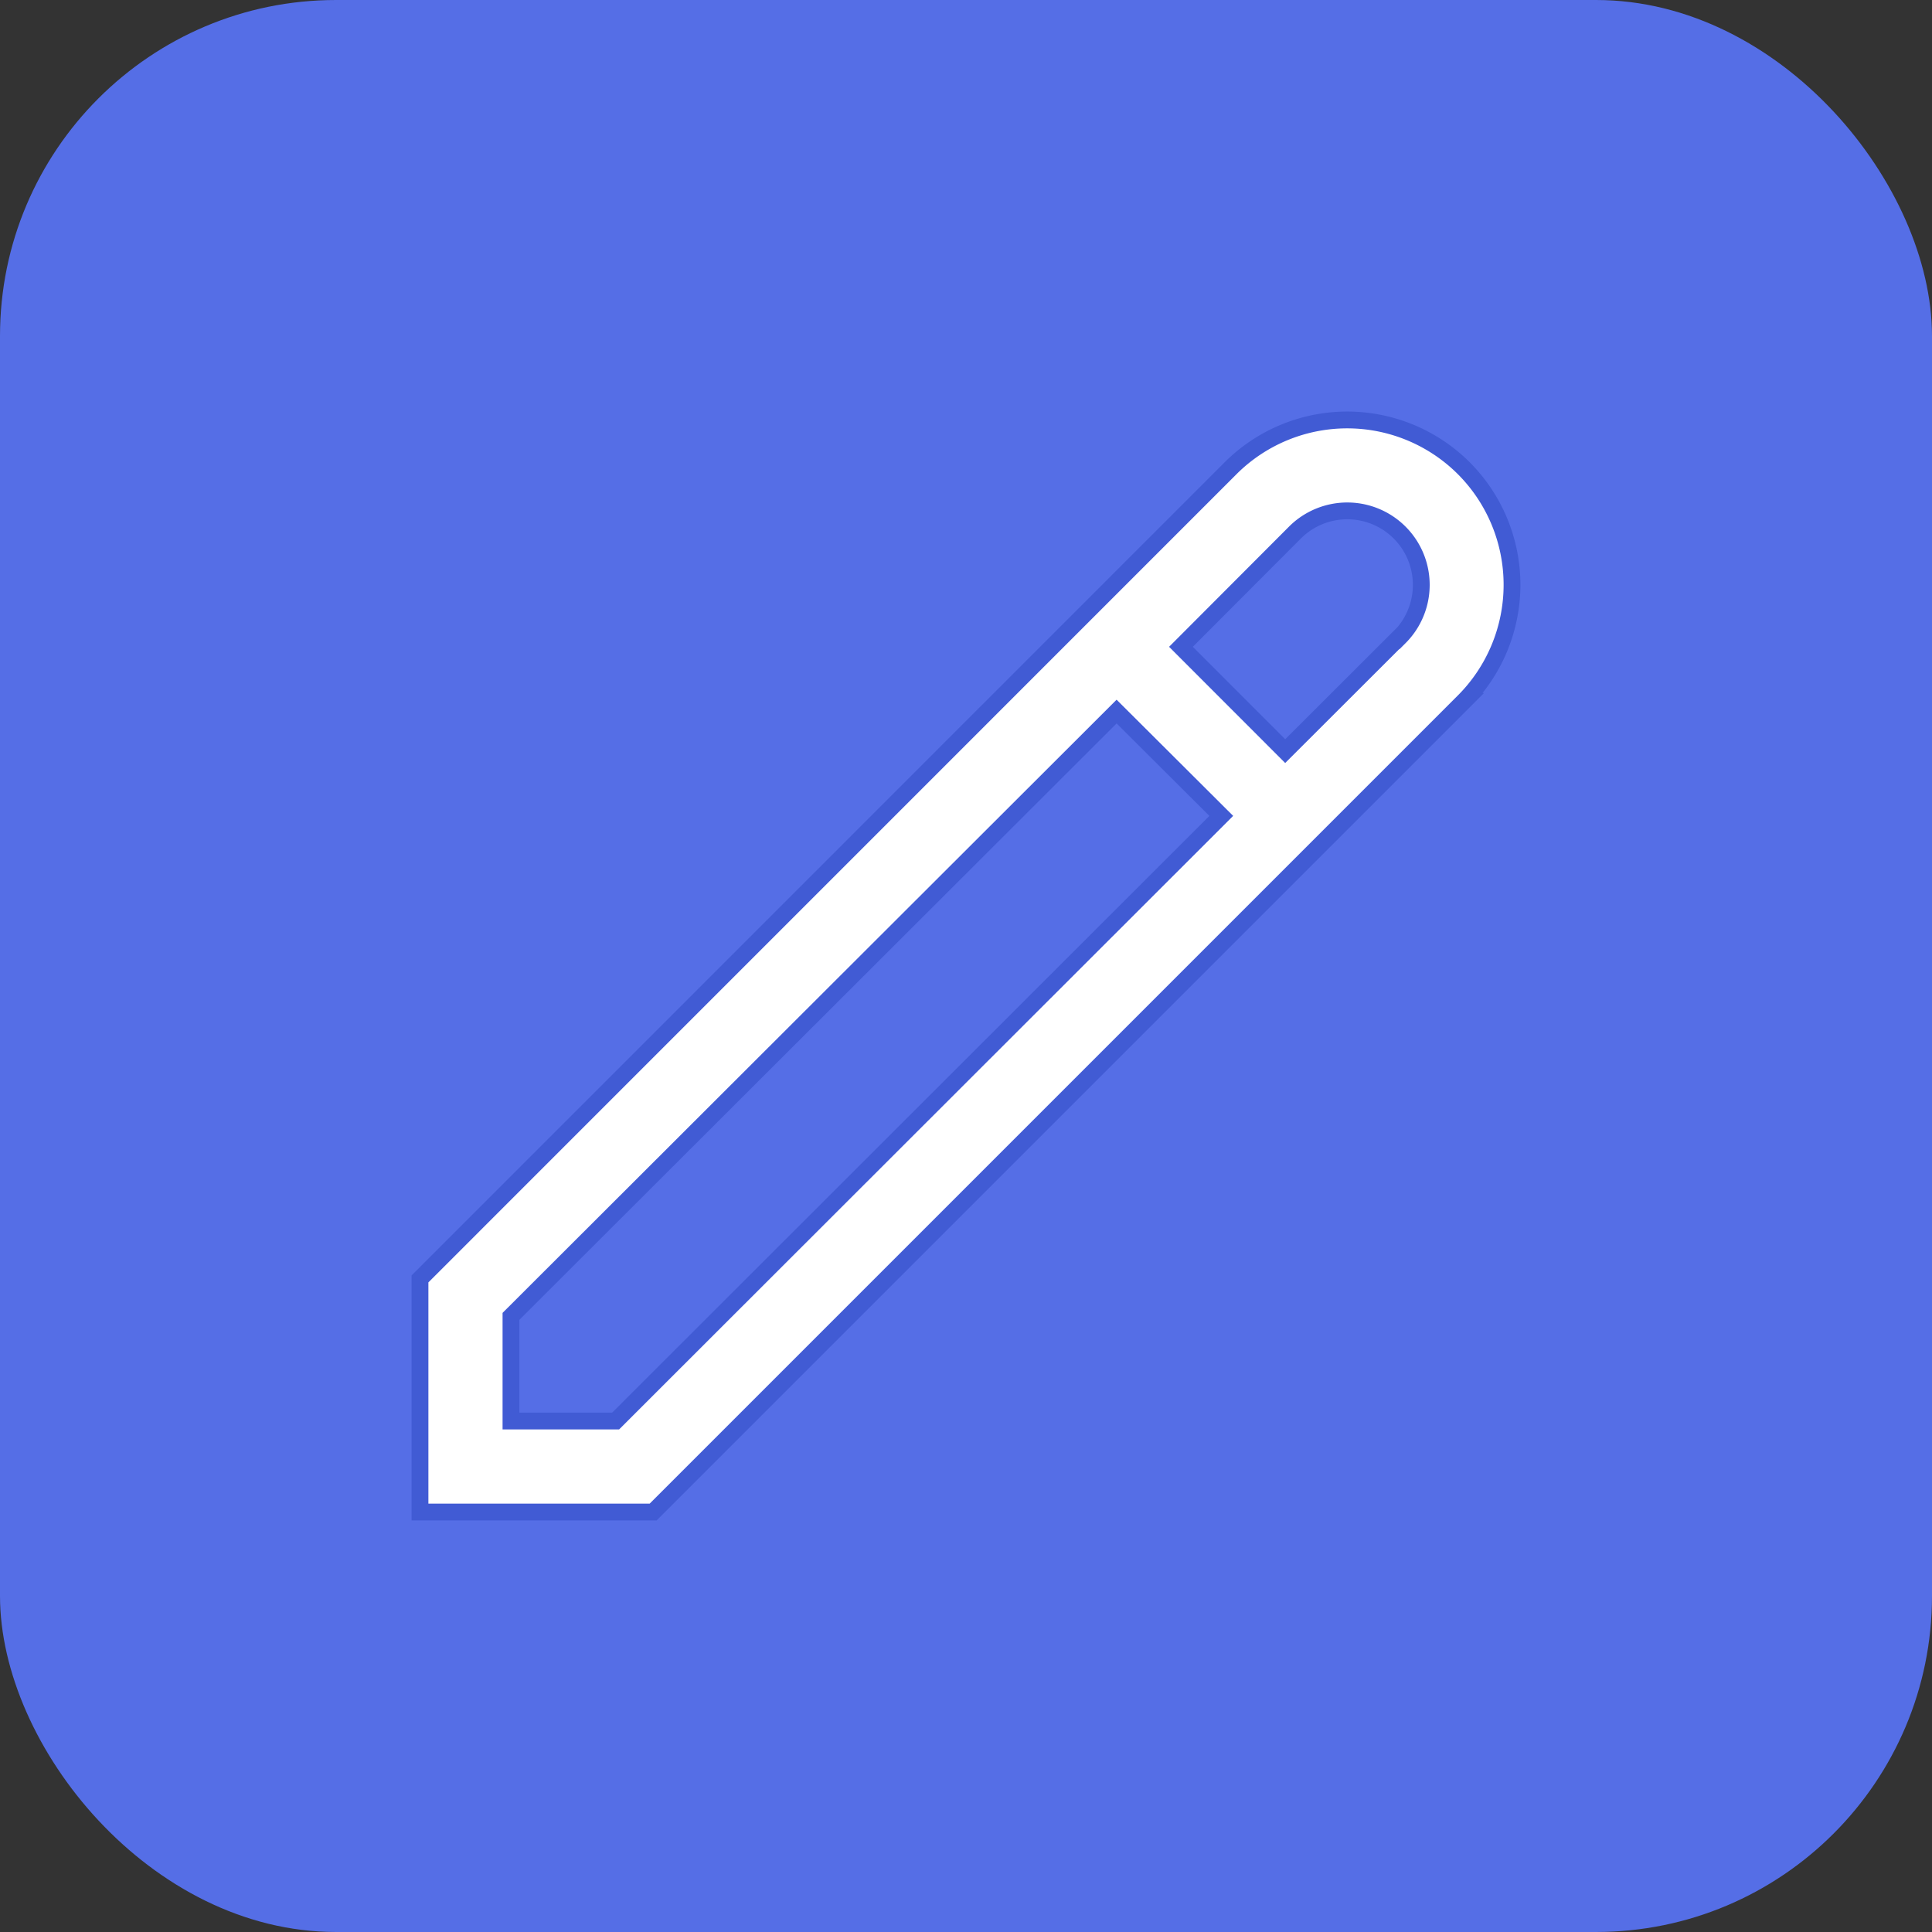 <svg id="edit" xmlns="http://www.w3.org/2000/svg" width="23"  height="23"  viewBox="0 0 23 23">
  <rect x="0" y="0" width="23" height="23" fill="#333333" stroke="none"/>
  <rect id="Rectangle_162" data-name="Rectangle 162" width="23" height="23" rx="4" fill="#556EE6" class="editsvg"/>
  <g id="_01_align_center" data-name="01 align center" transform="translate(5 5)">
    <path id="Path_342" data-name="Path 342" d="M12.426.574a1.964,1.964,0,0,0-2.776,0L0,10.225V13H2.776l9.65-9.65a1.965,1.965,0,0,0,0-2.776ZM2.329,11.917H1.083V10.671l7.21-7.2L9.539,4.713ZM11.66,2.584,10.3,3.942,9.059,2.7,10.416,1.34a.881.881,0,0,1,1.246,1.246Z" transform="translate(0 0)" fill="#ffff" stroke="#415bd4" stroke-width="0.2"/>
  </g>
</svg>
